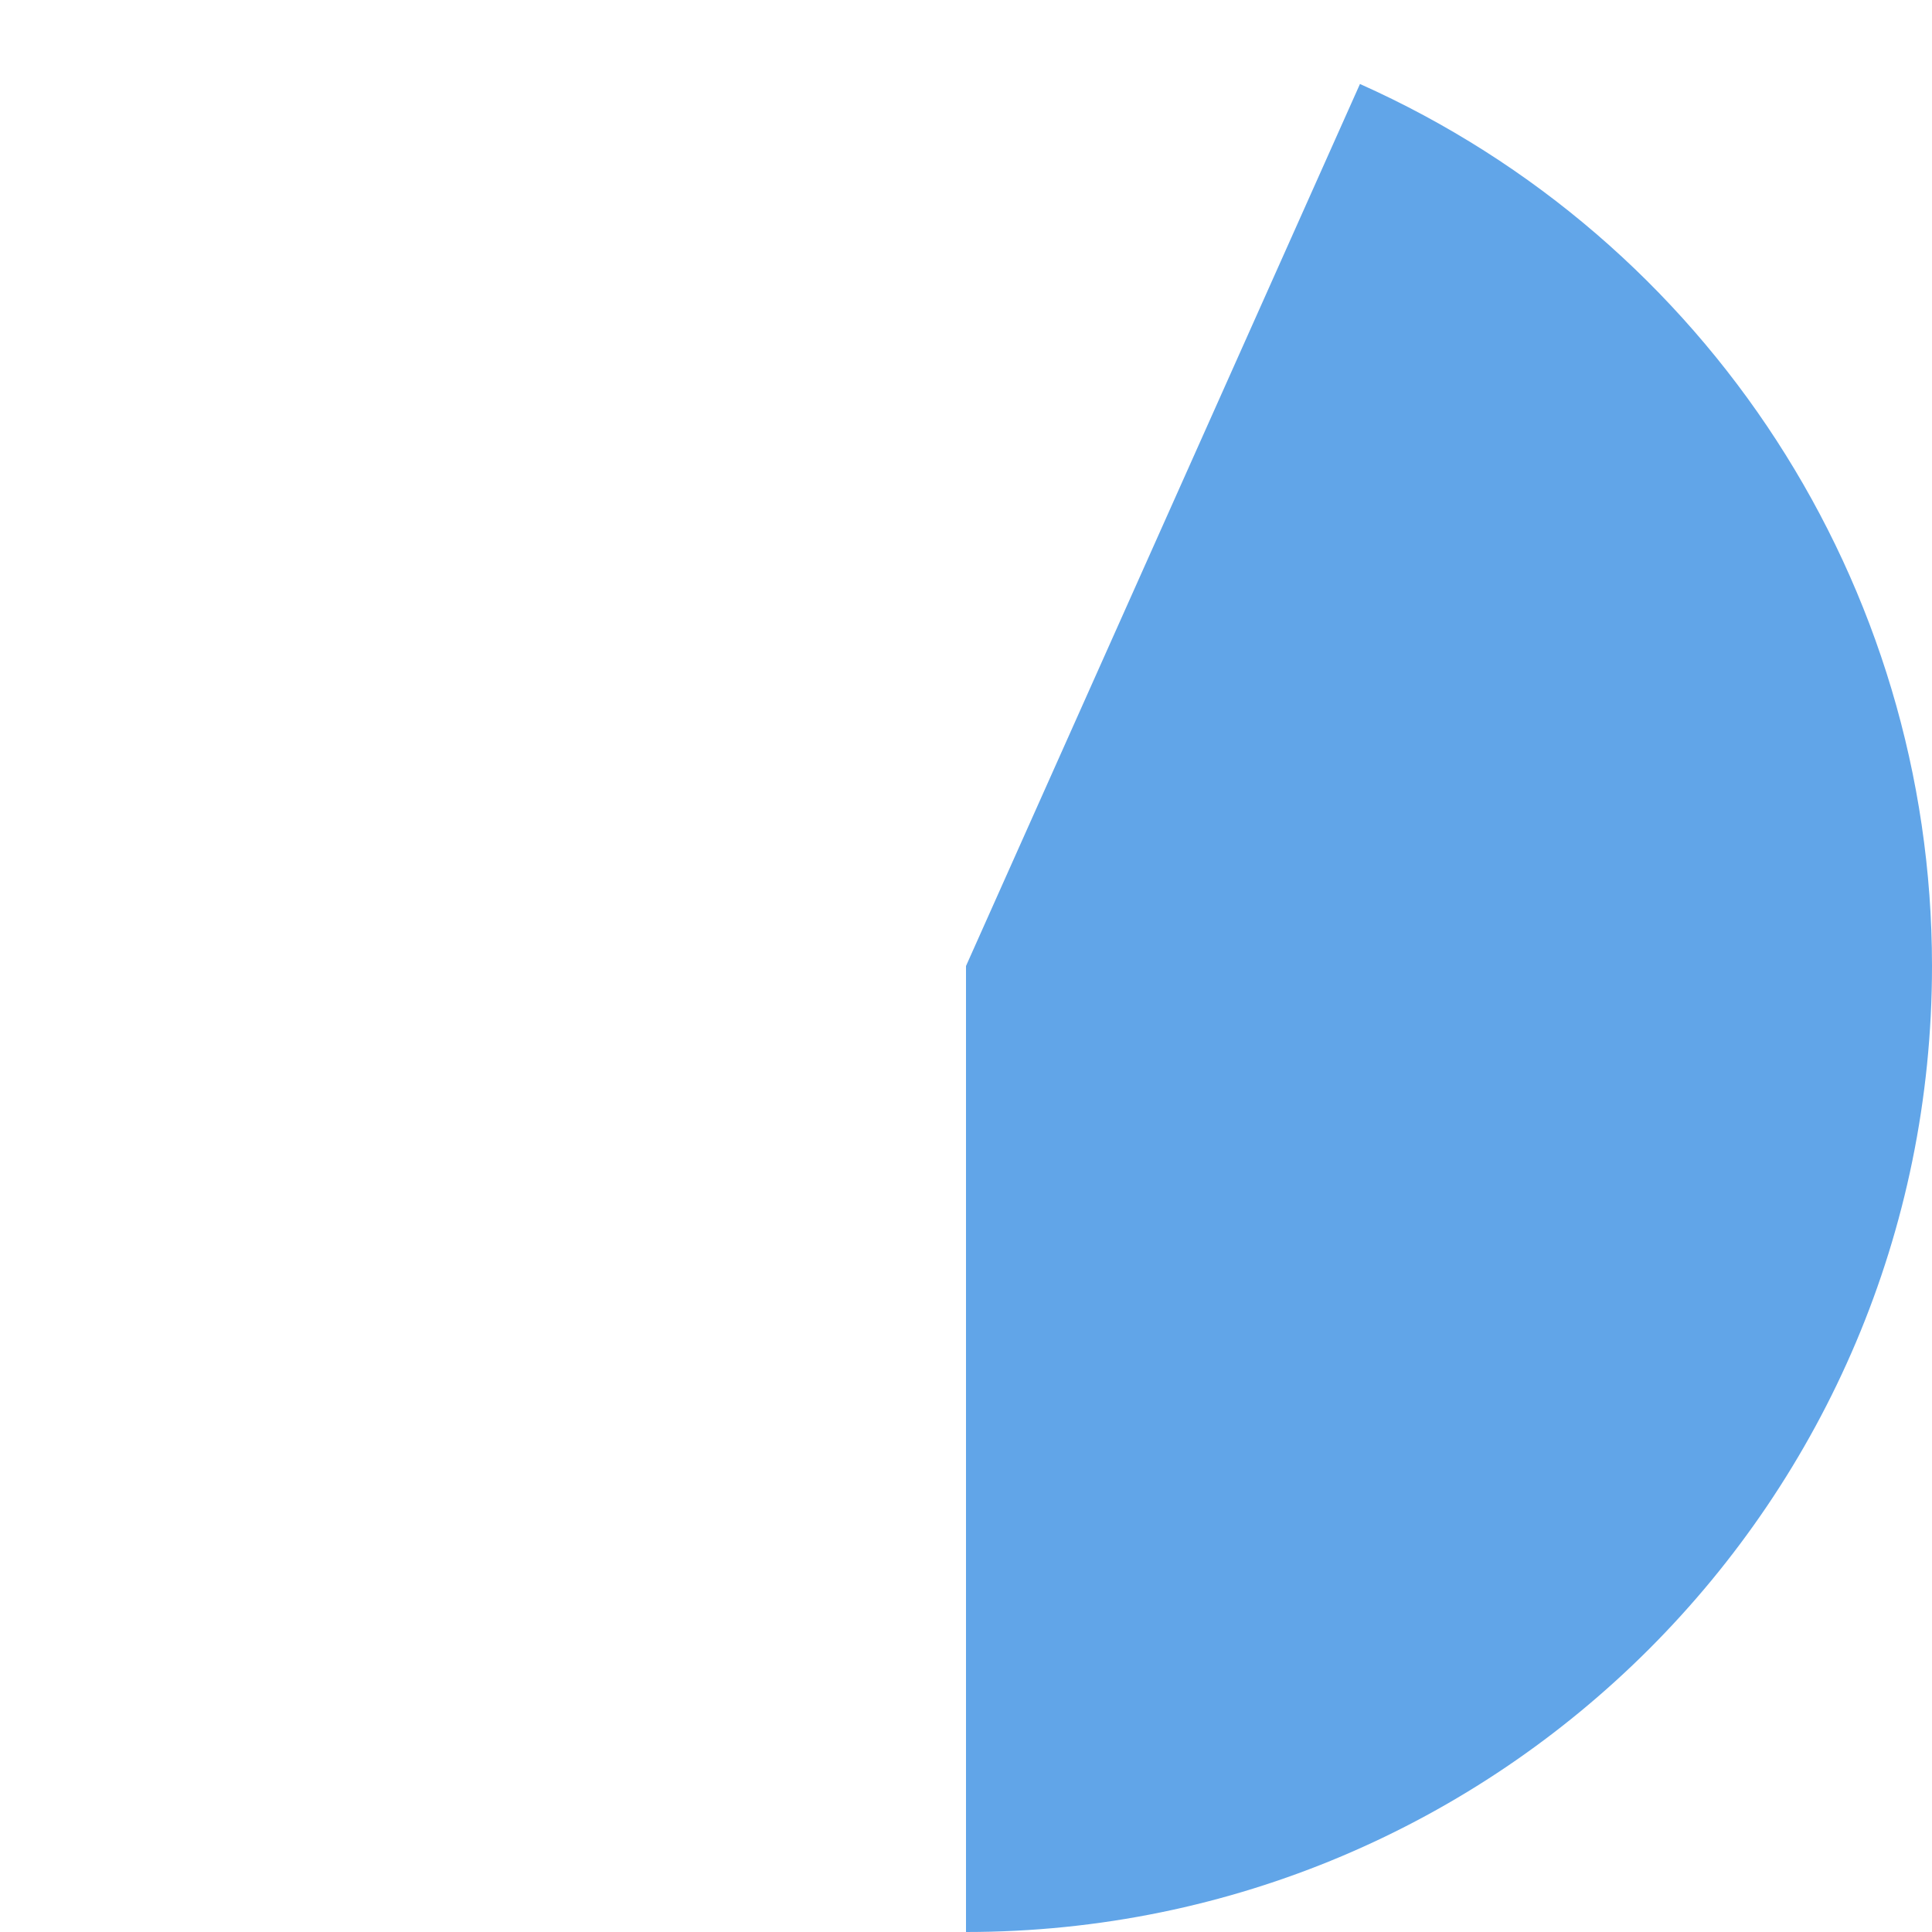 ﻿<?xml version="1.0" encoding="utf-8"?>
<svg version="1.1" xmlns:xlink="http://www.w3.org/1999/xlink" width="300px" height="300px" xmlns="http://www.w3.org/2000/svg">
  <g transform="matrix(1 0 0 1 -934 -198 )">
    <path d="M 1145.174 211.041  C 1199.207 235.175  1234 288.822  1234 348  C 1234 430.843  1166.843 498  1084 498  L 1084 348  L 1145.174 211.041  Z " fill-rule="nonzero" fill="#61a5e8" stroke="none" />
  </g>
</svg>